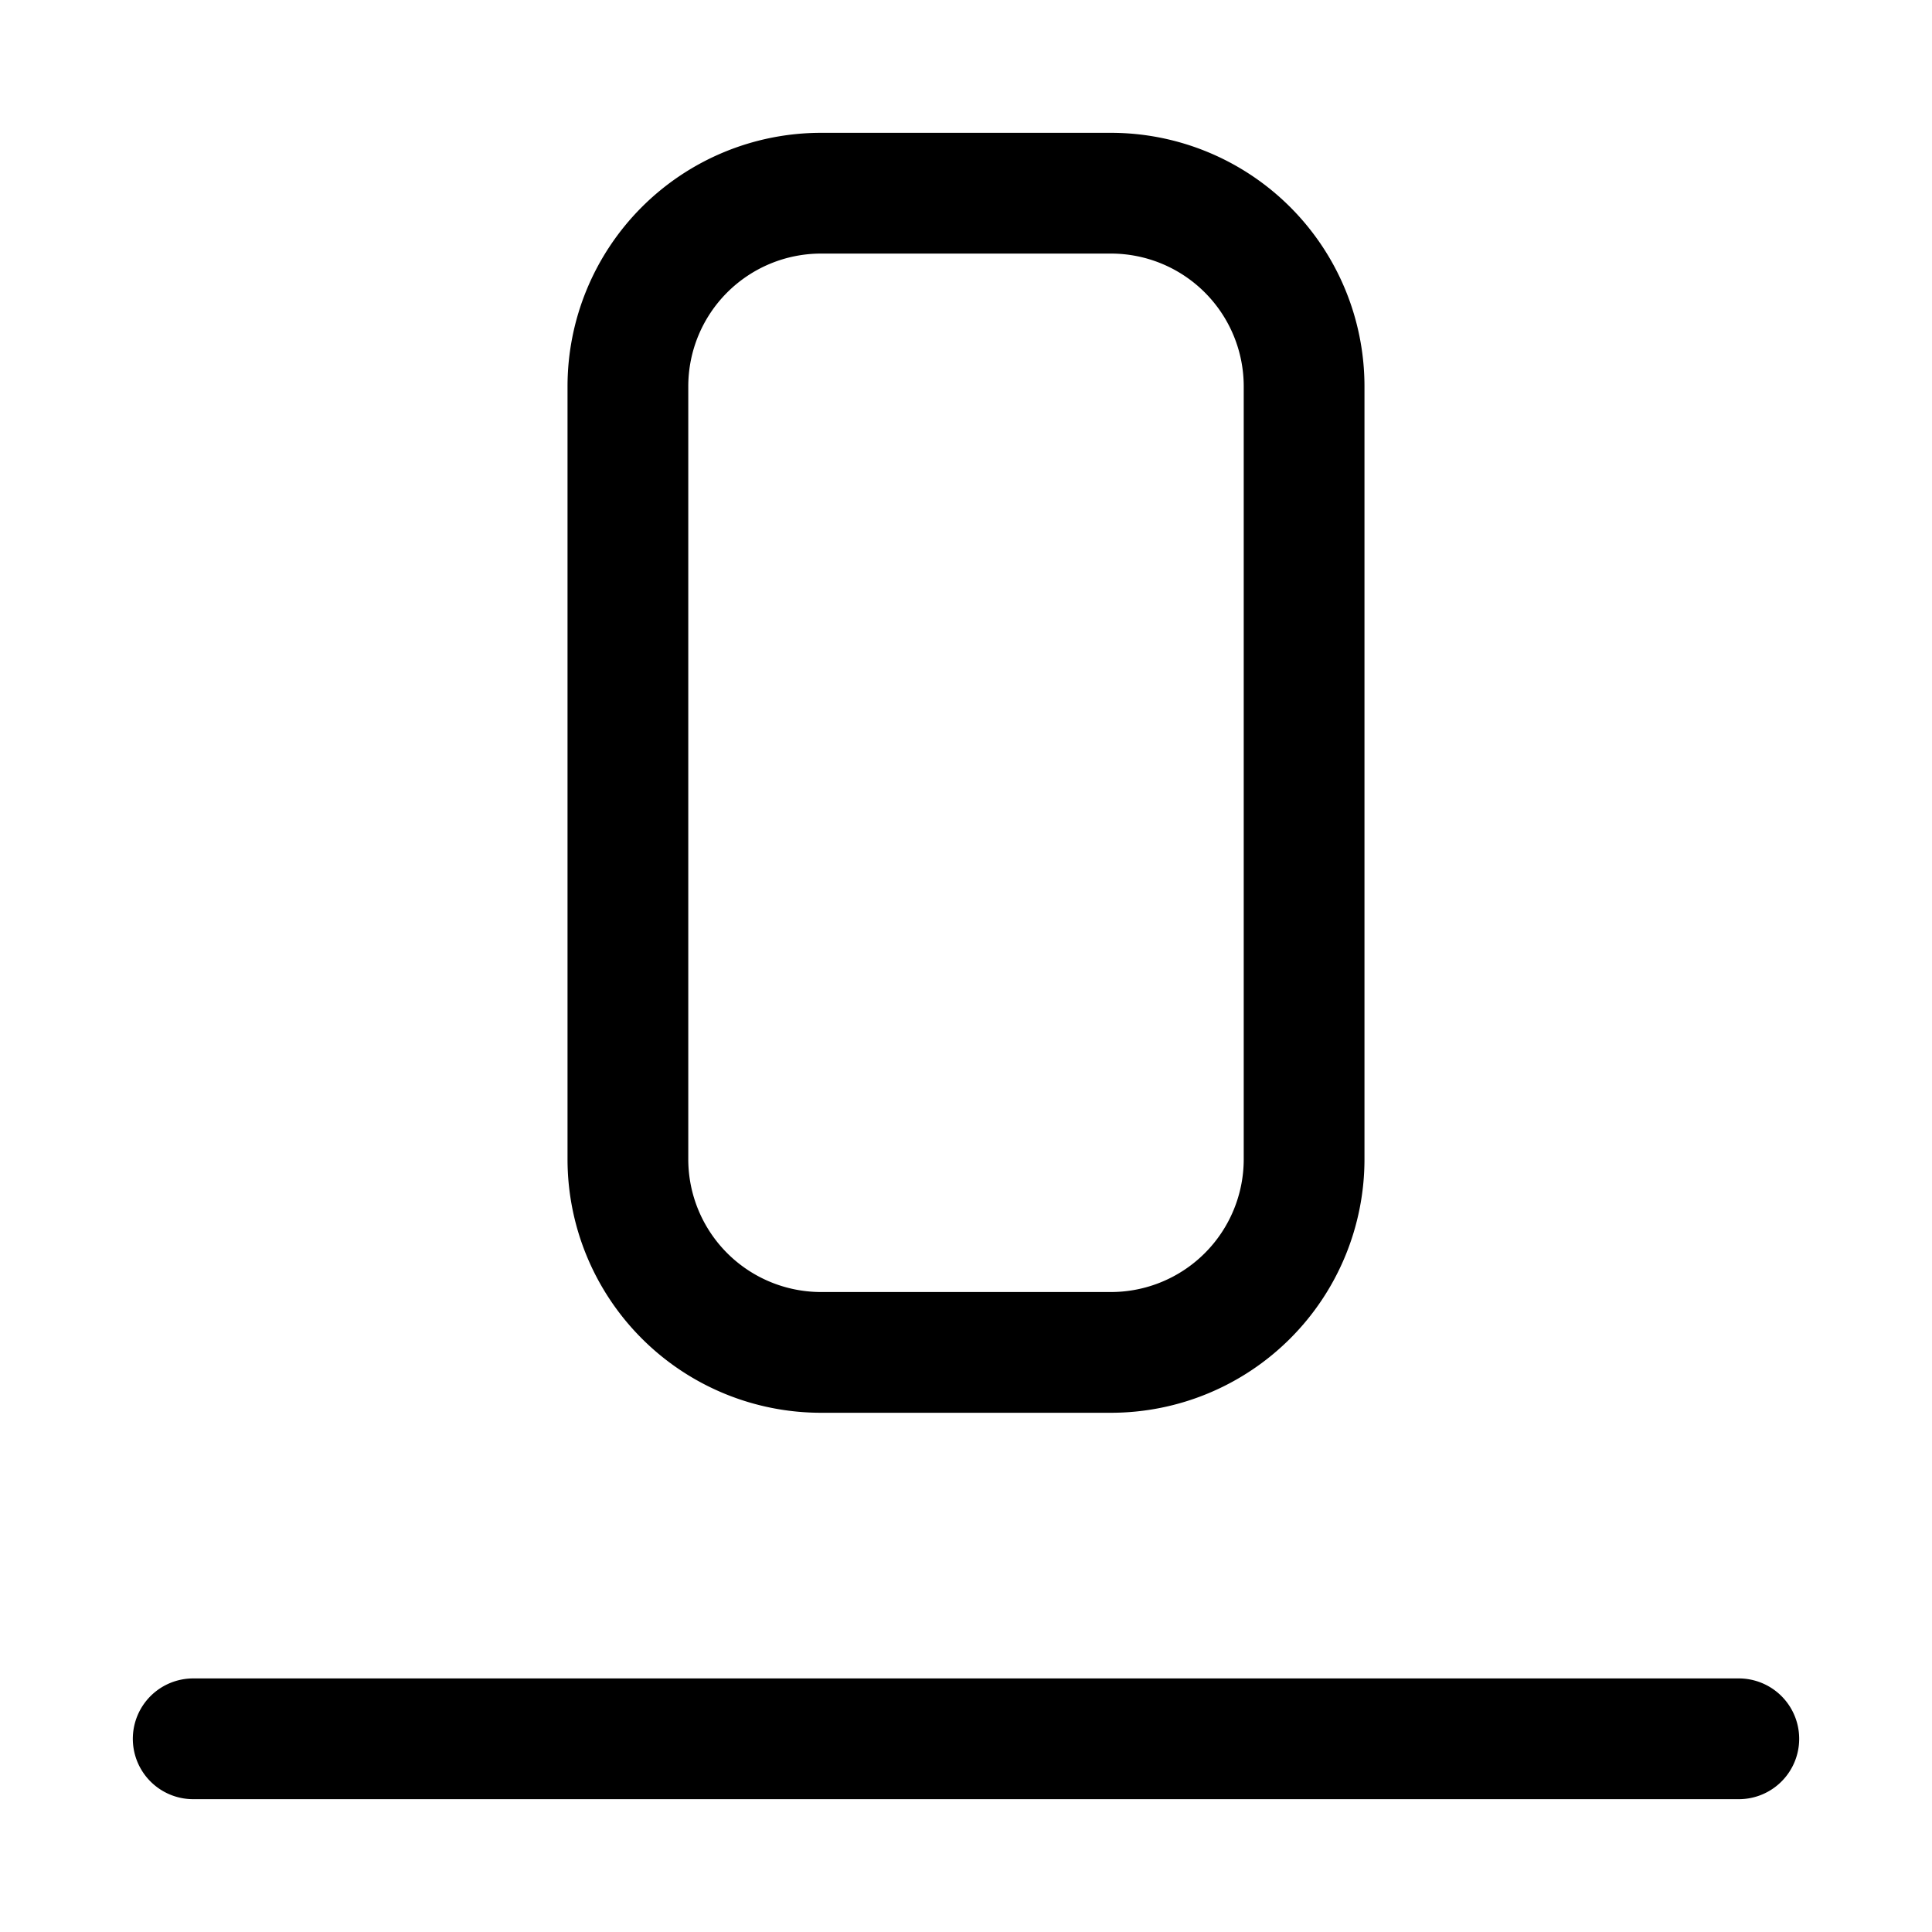 <svg xmlns="http://www.w3.org/2000/svg" fill="none" viewBox="0 0 24 24" stroke-width="1.5" stroke="currentColor" aria-hidden="true" data-slot="icon">
  <path stroke-linecap="round" stroke-linejoin="round" d="M2.4 21.6h19.2M7.8 4.8v9.6a2.4 2.4 0 0 0 2.4 2.4h3.6a2.4 2.4 0 0 0 2.4-2.4V4.8a2.4 2.4 0 0 0-2.4-2.4h-3.6a2.4 2.4 0 0 0-2.4 2.4"/>
</svg>
